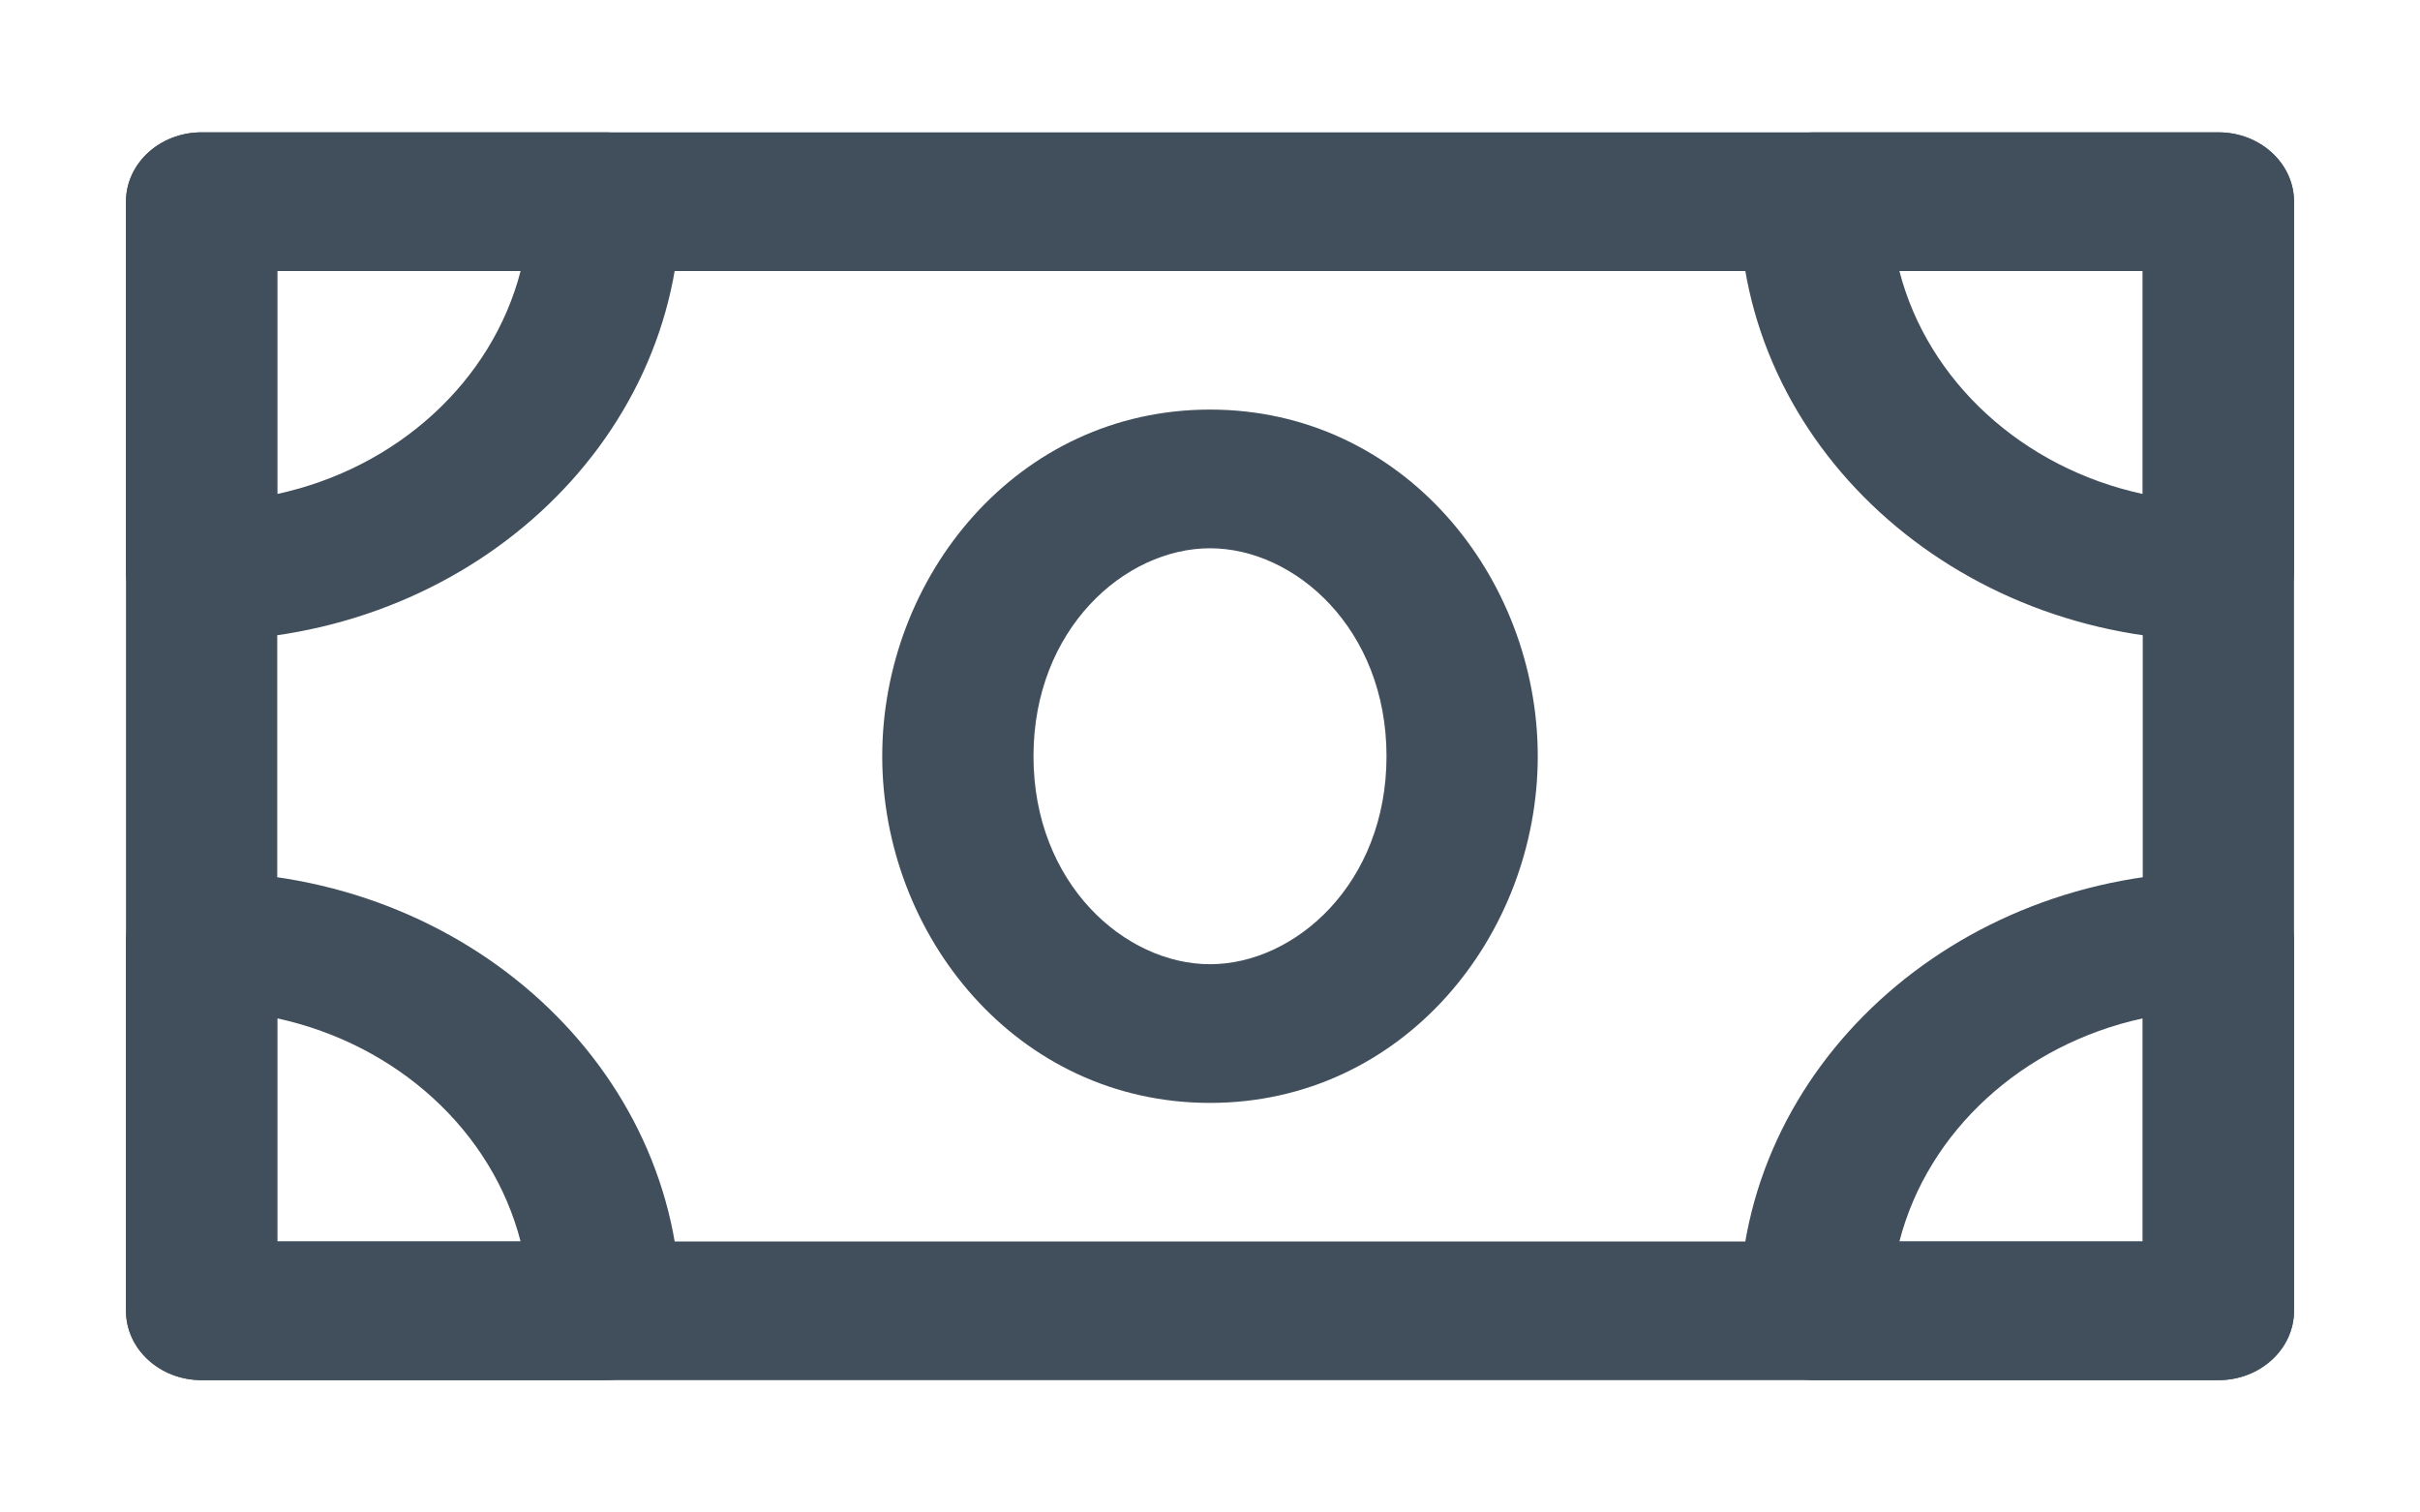 <svg width="16" height="10" viewBox="0 0 16 10" fill="none" xmlns="http://www.w3.org/2000/svg">
<path fill-rule="evenodd" clip-rule="evenodd" d="M0.833 1.333C0.833 1.08 1.057 0.875 1.333 0.875H14.667C14.943 0.875 15.167 1.08 15.167 1.333V8.667C15.167 8.92 14.943 9.125 14.667 9.125H1.333C1.057 9.125 0.833 8.92 0.833 8.667V1.333ZM1.833 1.792V8.208H14.167V1.792H1.833Z" fill="#414F5C"/>
<path fill-rule="evenodd" clip-rule="evenodd" d="M0.833 1.333C0.833 1.08 1.057 0.875 1.333 0.875H4C4.276 0.875 4.5 1.08 4.5 1.333C4.5 2.937 3.082 4.236 1.333 4.236C1.057 4.236 0.833 4.031 0.833 3.778V1.333ZM1.833 1.792V3.266C2.628 3.094 3.254 2.52 3.442 1.792H1.833Z" fill="#414F5C"/>
<path fill-rule="evenodd" clip-rule="evenodd" d="M0.833 6.222C0.833 5.969 1.057 5.764 1.333 5.764C3.082 5.764 4.5 7.063 4.5 8.666C4.5 8.92 4.276 9.125 4 9.125H1.333C1.057 9.125 0.833 8.92 0.833 8.666V6.222ZM1.833 6.733V8.208H3.442C3.254 7.479 2.628 6.906 1.833 6.733Z" fill="#414F5C"/>
<path fill-rule="evenodd" clip-rule="evenodd" d="M12.558 8.208H14.167V6.733C13.372 6.906 12.746 7.479 12.558 8.208ZM11.5 8.666C11.5 7.063 12.918 5.764 14.667 5.764C14.943 5.764 15.167 5.969 15.167 6.222V8.666C15.167 8.92 14.943 9.125 14.667 9.125H12C11.724 9.125 11.5 8.92 11.5 8.666Z" fill="#414F5C"/>
<path fill-rule="evenodd" clip-rule="evenodd" d="M11.5 1.333C11.5 1.08 11.724 0.875 12 0.875H14.667C14.943 0.875 15.167 1.08 15.167 1.333V3.778C15.167 4.031 14.943 4.236 14.667 4.236C12.918 4.236 11.5 2.937 11.5 1.333ZM12.558 1.792C12.746 2.52 13.372 3.094 14.167 3.266V1.792H12.558Z" fill="#414F5C"/>
<path fill-rule="evenodd" clip-rule="evenodd" d="M5.833 5C5.833 3.816 6.722 2.708 8 2.708C9.278 2.708 10.167 3.816 10.167 5C10.167 6.184 9.278 7.292 8 7.292C6.722 7.292 5.833 6.184 5.833 5ZM8 3.625C7.437 3.625 6.833 4.159 6.833 5C6.833 5.841 7.437 6.375 8 6.375C8.563 6.375 9.167 5.841 9.167 5C9.167 4.159 8.563 3.625 8 3.625Z" fill="#414F5C"/>
</svg>
